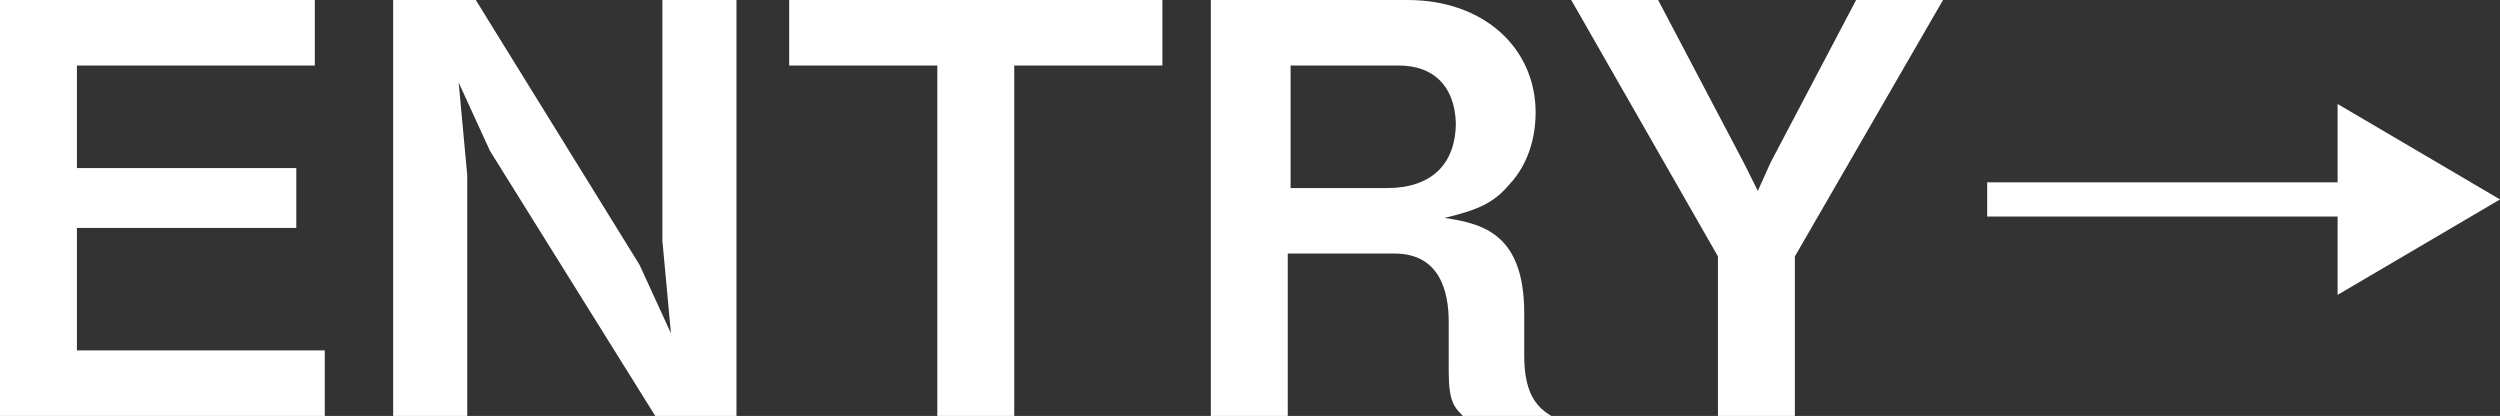 <?xml version="1.0" encoding="UTF-8"?>
<!-- Generator: Adobe Illustrator 23.0.6, SVG Export Plug-In . SVG Version: 6.00 Build 0)  -->
<svg version="1.1" id="圖層_1" xmlns="http://www.w3.org/2000/svg" xmlns:xlink="http://www.w3.org/1999/xlink" x="0px" y="0px" width="175.5px" height="29.2px" viewBox="0 0 175.5 29.2" style="enable-background:new 0 0 175.5 29.2;" xml:space="preserve">
<rect x="0" y="0" width="175.5" height="29.2" fill="#333333" stroke="none"/>
<style type="text/css">
	.st0{fill:#FFFFFF;}
</style>
<g>
	<path class="st0" d="M0,29.2V0h22.1v4.6H5.4v7.2h15.4V16H5.4v8.6h17.4v4.6H0z"/>
	<path class="st0" d="M46,29.2L34.4,10.6l-2.2-4.8l0.6,6.5v16.9h-5.2V0h5.8l11.5,18.6l2.2,4.8l-0.6-6.5V0h5.2v29.2H46z"/>
	<path class="st0" d="M71.2,4.6v24.6h-5.4V4.6H55.4V0h26.2v4.6H71.2z"/>
	<path class="st0" d="M102.7,29.2c-0.6-0.6-1-1-1-3.1v-3.5c0-2.1-0.6-4.8-3.8-4.8h-7.5v11.4h-5.4V0h13.8c5.4,0,9,3.4,9,7.9   c0,1.9-0.6,3.7-1.8,5c-1.1,1.3-2.1,1.8-4.6,2.4c2.8,0.4,5.6,1.2,5.6,6.7v3c0,2.9,1.1,3.7,1.9,4.2H102.7z M98.2,4.6h-7.6v8.6h6.8   c3,0,4.8-1.6,4.8-4.6C102.1,6,100.6,4.6,98.2,4.6z"/>
	<path class="st0" d="M126,18v11.2h-5.4V18L110.3,0h6.1l6,11.4l1,2l0.9-2l6-11.4h6.1L126,18z"/>
	<path class="st0" d="M164.1,20.7v-5.5h-24.6v-2.4h24.6V7.3l11.4,6.7L164.1,20.7z"/>
</g>
</svg>